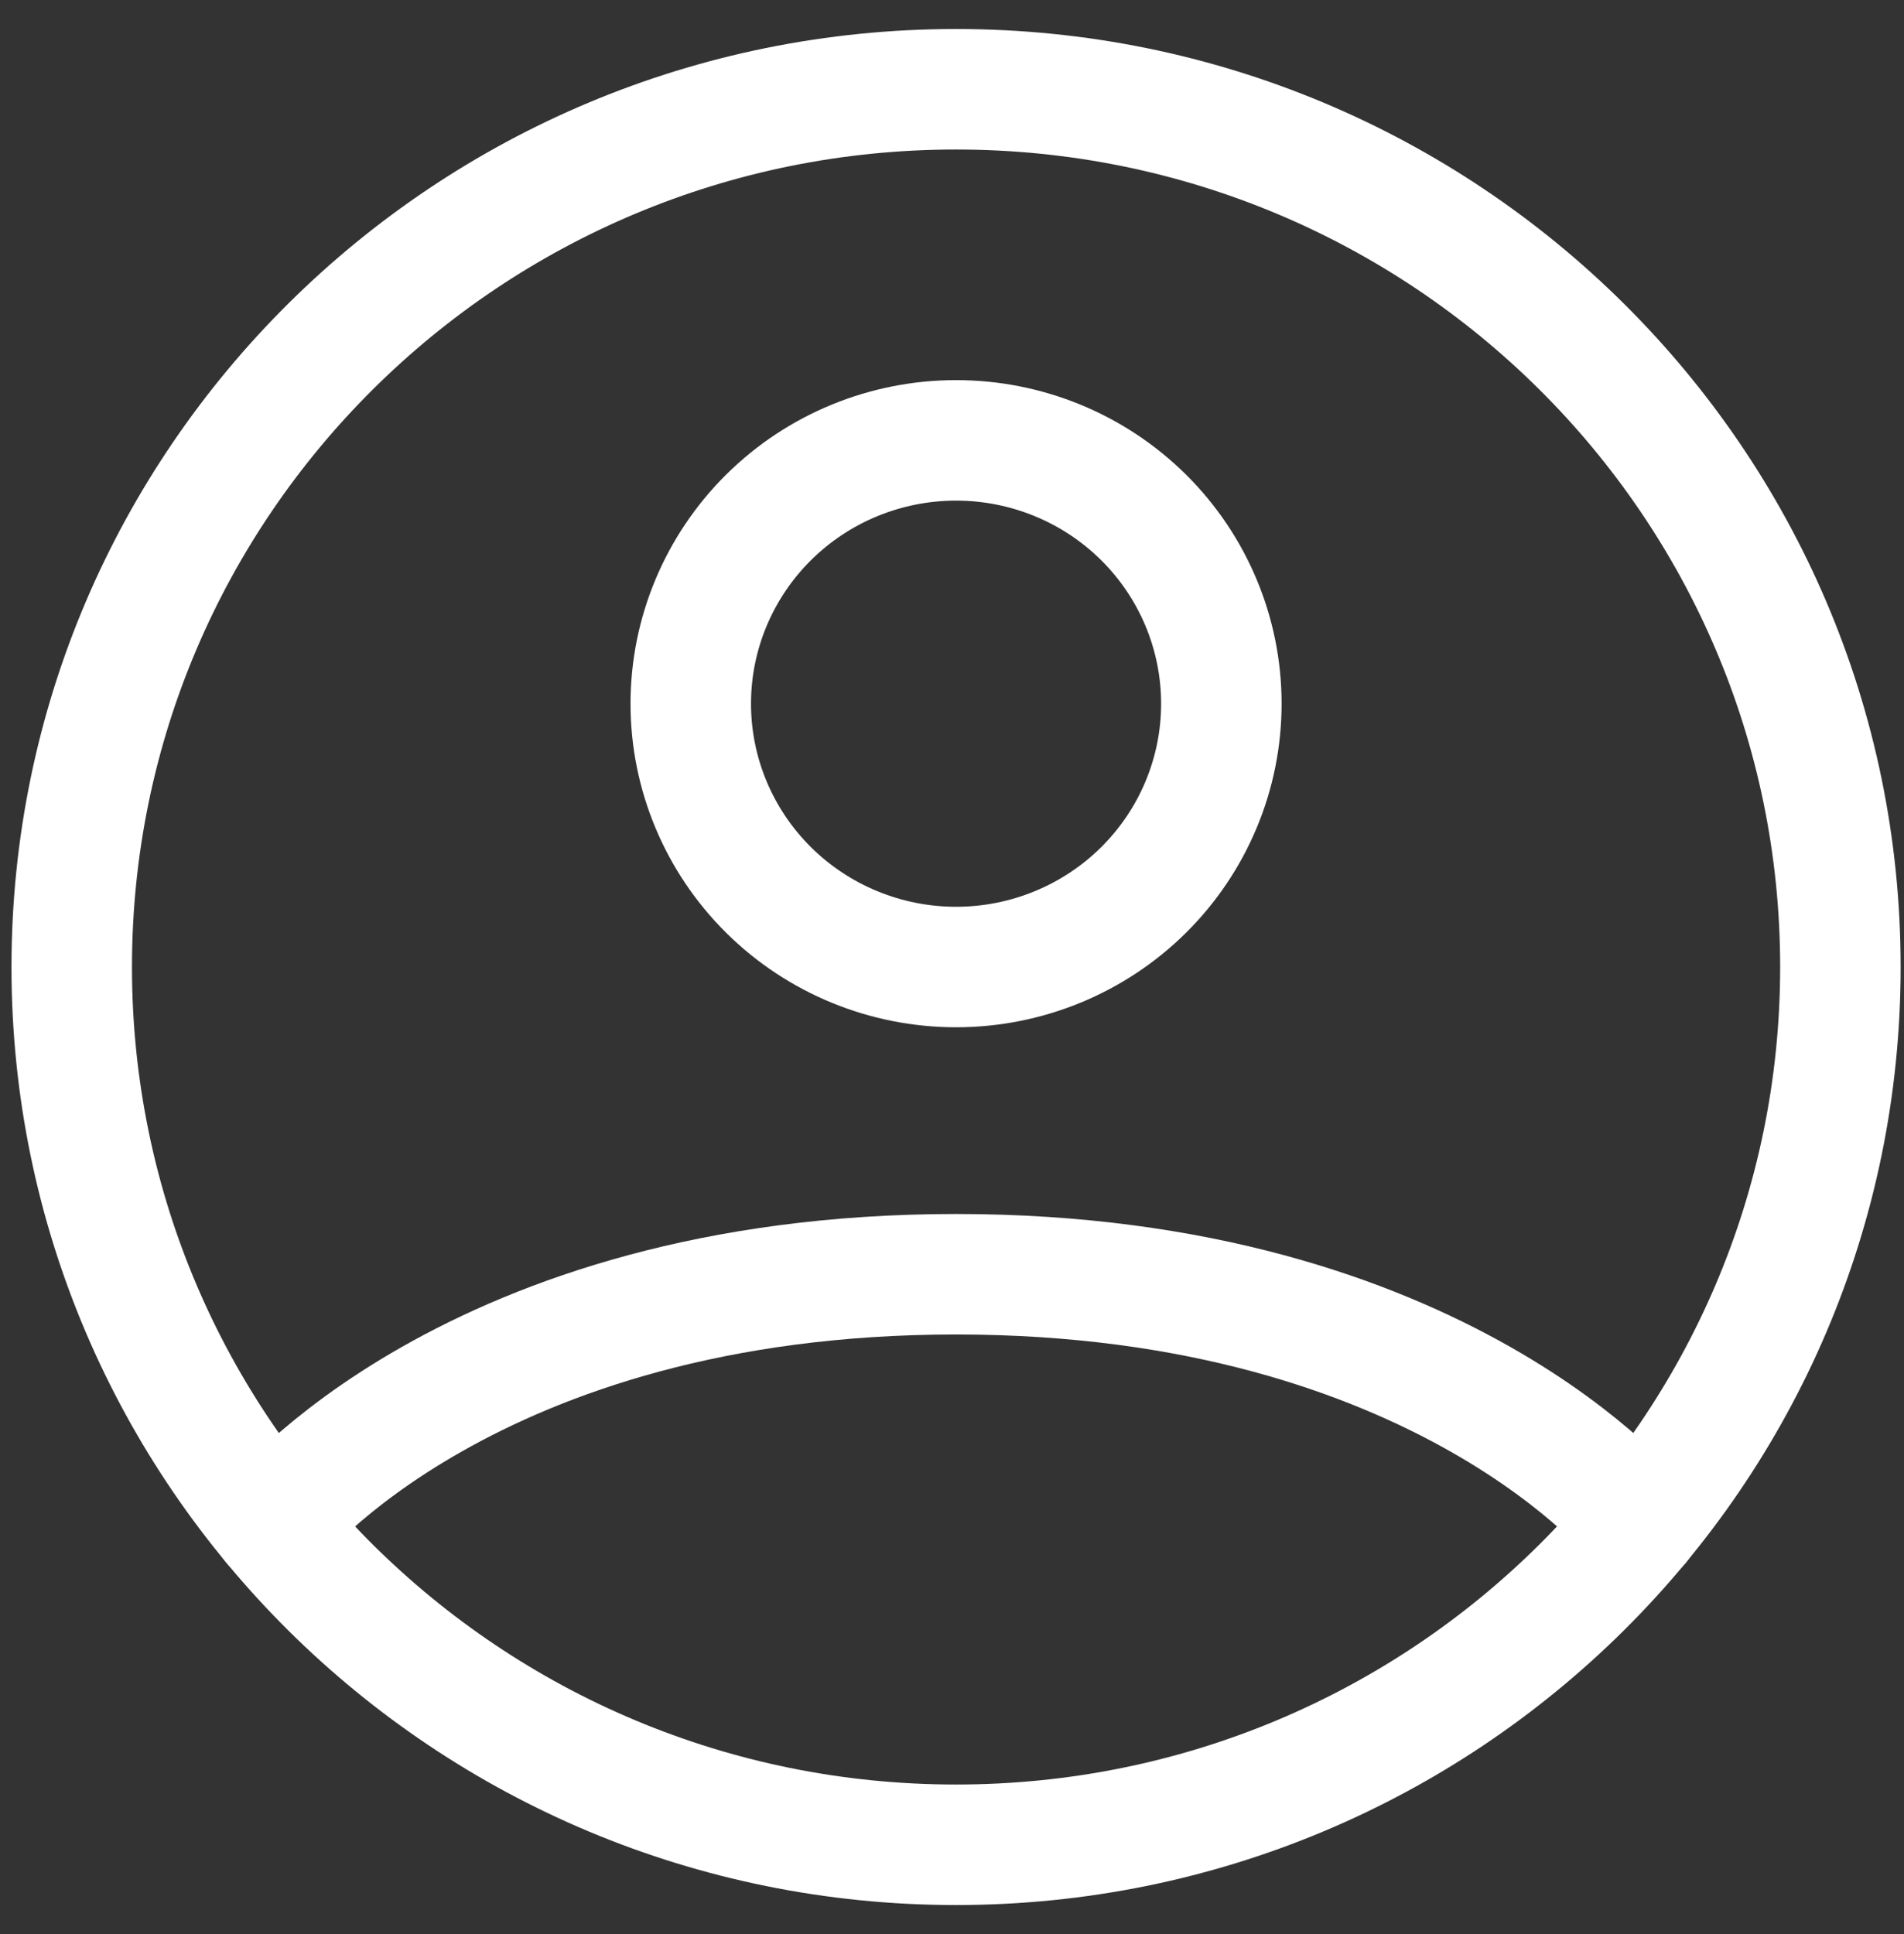 <svg width="64" height="65" viewBox="0 0 64 65" fill="none" xmlns="http://www.w3.org/2000/svg">
<rect x="0" y="0" width="64" height="65" fill="#333333" stroke="none"/>
<g id="Group">
<path id="Vector" d="M32.136 3C15.719 3 2.411 16.207 2.411 32.5C2.411 48.793 15.719 62 32.136 62C48.554 62 61.862 48.793 61.862 32.5C61.862 16.207 48.554 3 32.136 3Z" stroke="white" stroke-width="4.05" stroke-linecap="round" stroke-linejoin="round"/>
<path id="Vector_2" d="M9.162 51.221C9.162 51.221 15.788 42.825 32.137 42.825C48.486 42.825 55.114 51.221 55.114 51.221M32.137 32.5C34.502 32.5 36.77 31.567 38.443 29.908C40.115 28.248 41.054 25.997 41.054 23.65C41.054 21.303 40.115 19.052 38.443 17.392C36.77 15.732 34.502 14.8 32.137 14.8C29.772 14.8 27.503 15.732 25.831 17.392C24.159 19.052 23.219 21.303 23.219 23.65C23.219 25.997 24.159 28.248 25.831 29.908C27.503 31.567 29.772 32.5 32.137 32.5Z" stroke="white" stroke-width="4.05" stroke-linecap="round" stroke-linejoin="round"/>
</g>
</svg>
